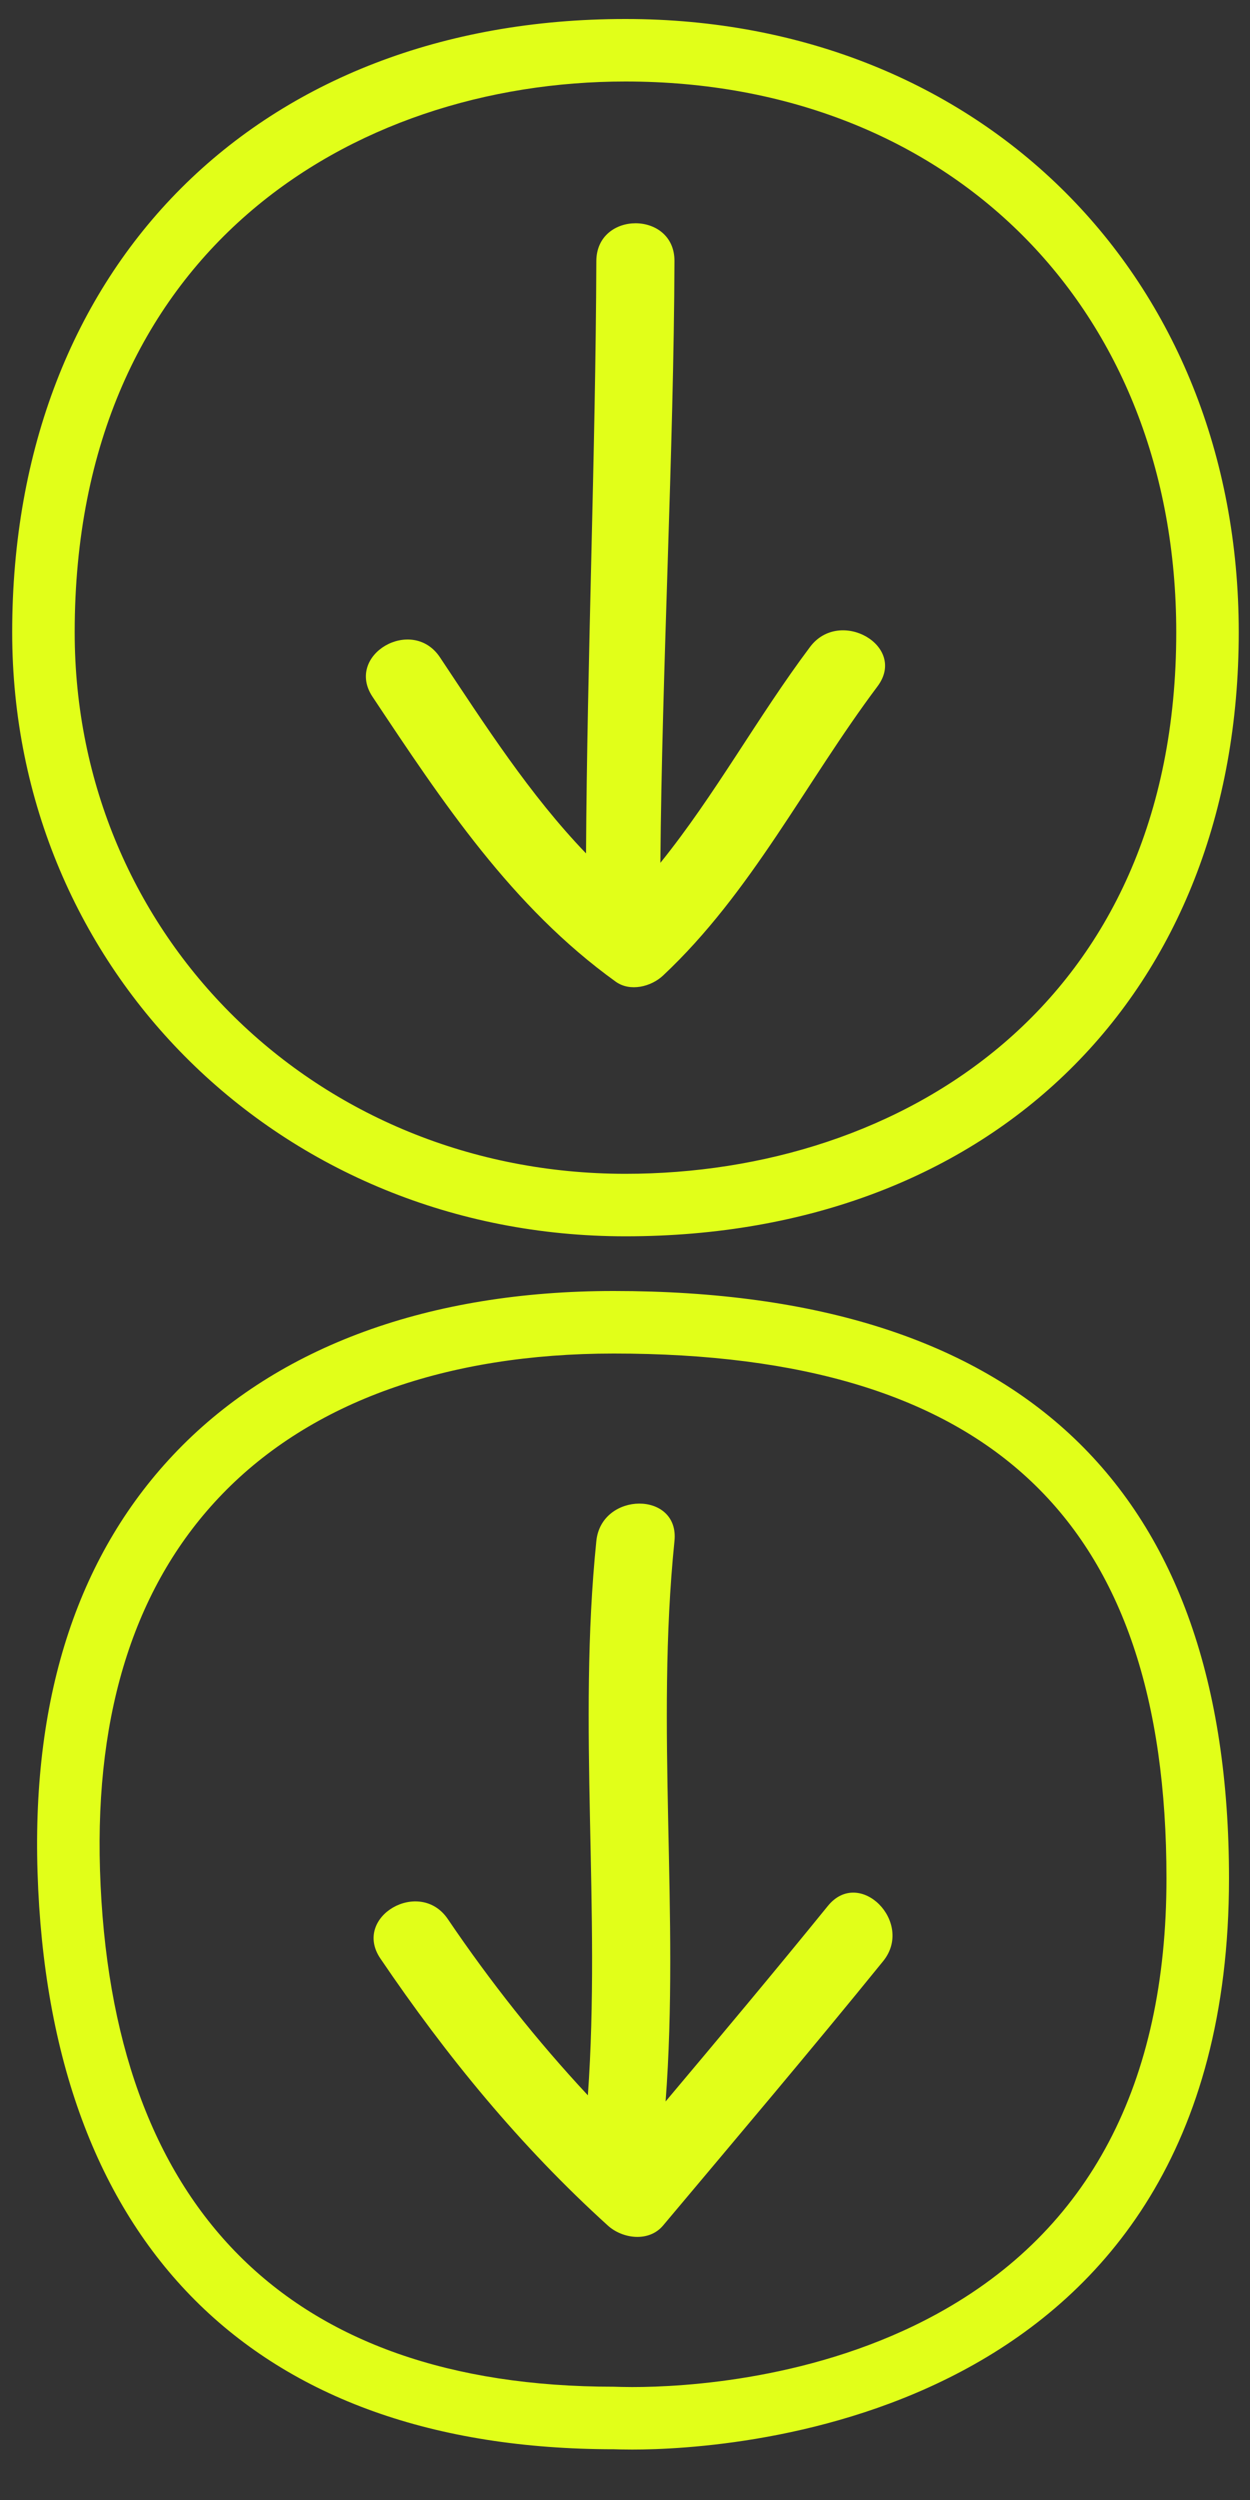 <?xml version="1.0" encoding="utf-8"?>
<!-- Generator: Adobe Illustrator 16.0.3, SVG Export Plug-In . SVG Version: 6.00 Build 0)  -->
<!DOCTYPE svg PUBLIC "-//W3C//DTD SVG 1.1//EN" "http://www.w3.org/Graphics/SVG/1.1/DTD/svg11.dtd">
<svg version="1.1" id="Layer_1" xmlns="http://www.w3.org/2000/svg" xmlns:xlink="http://www.w3.org/1999/xlink" x="0px" y="0px"
	 width="40px" height="80px" viewBox="0 0 40 80" enable-background="new 0 0 40 80" xml:space="preserve">
<rect x="0" y="0" width="40" height="80" fill="#333333" stroke="none"/>
<g>
	<path fill="#E1FF19" d="M19.702,31.413c0.461,0.332,1.133,0.163,1.515-0.195c2.833-2.657,4.555-6.175,6.862-9.253
		c0.969-1.291-1.204-2.535-2.158-1.262c-1.681,2.241-3.034,4.733-4.789,6.908c0.048-6.096,0.43-13.234,0.451-19.257
		c0.006-1.613-2.494-1.612-2.5,0c-0.023,6.1-0.295,12.83-0.33,18.955c-1.803-1.876-3.234-4.11-4.674-6.274
		c-0.888-1.335-3.054-0.085-2.158,1.262C14.159,25.662,16.379,29.021,19.702,31.413z"/>
	<path fill="#E1FF19" d="M26.491,60.991c-1.708,2.104-3.448,4.182-5.192,6.256c0.451-5.975-0.325-11.961,0.284-17.935
		c0.164-1.604-2.338-1.588-2.5,0c-0.603,5.908,0.149,11.83-0.271,17.739c-1.635-1.755-3.119-3.629-4.482-5.641
		c-0.898-1.326-3.065-0.077-2.158,1.262c2.119,3.128,4.475,6.003,7.278,8.545c0.47,0.427,1.314,0.54,1.768,0
		c2.359-2.81,4.73-5.608,7.042-8.459C29.266,61.52,27.507,59.738,26.491,60.991z"/>
	<path fill="#E1FF19" d="M20.015,39.562c11.739,0,19.625-7.768,19.625-19.329c0-11.372-8.254-19.625-19.625-19.625
		C8.276,0.608,0.39,8.495,0.39,20.233C0.39,31.072,9.01,39.562,20.015,39.562z M20.015,2.608c10.377,0,17.625,7.248,17.625,17.625
		c0,11.971-8.852,17.329-17.625,17.329c-9.883,0-17.625-7.612-17.625-17.329C2.39,8.058,11.242,2.608,20.015,2.608z"/>
	<path fill="#E1FF19" d="M19.638,41.312c-5.896,0-10.721,1.762-13.951,5.095c-3.155,3.256-4.665,7.798-4.486,13.501
		c0.373,11.908,6.921,18.467,18.447,18.468c0.086,0.003,0.287,0.01,0.583,0.01c3.189,0,19.097-0.882,19.097-18.277
		C39.327,47.637,32.703,41.312,19.638,41.312z M29.993,74.039c-3.86,2.117-8.113,2.347-9.763,2.347
		c-0.262,0-0.439-0.007-0.592-0.011c-10.415,0-16.099-5.716-16.438-16.529C3.039,54.704,4.358,50.651,7.123,47.8
		c2.845-2.936,7.173-4.487,12.515-4.487c12.068,0,17.689,5.337,17.689,16.796C37.327,66.684,34.859,71.37,29.993,74.039z"/>
</g>
</svg>
